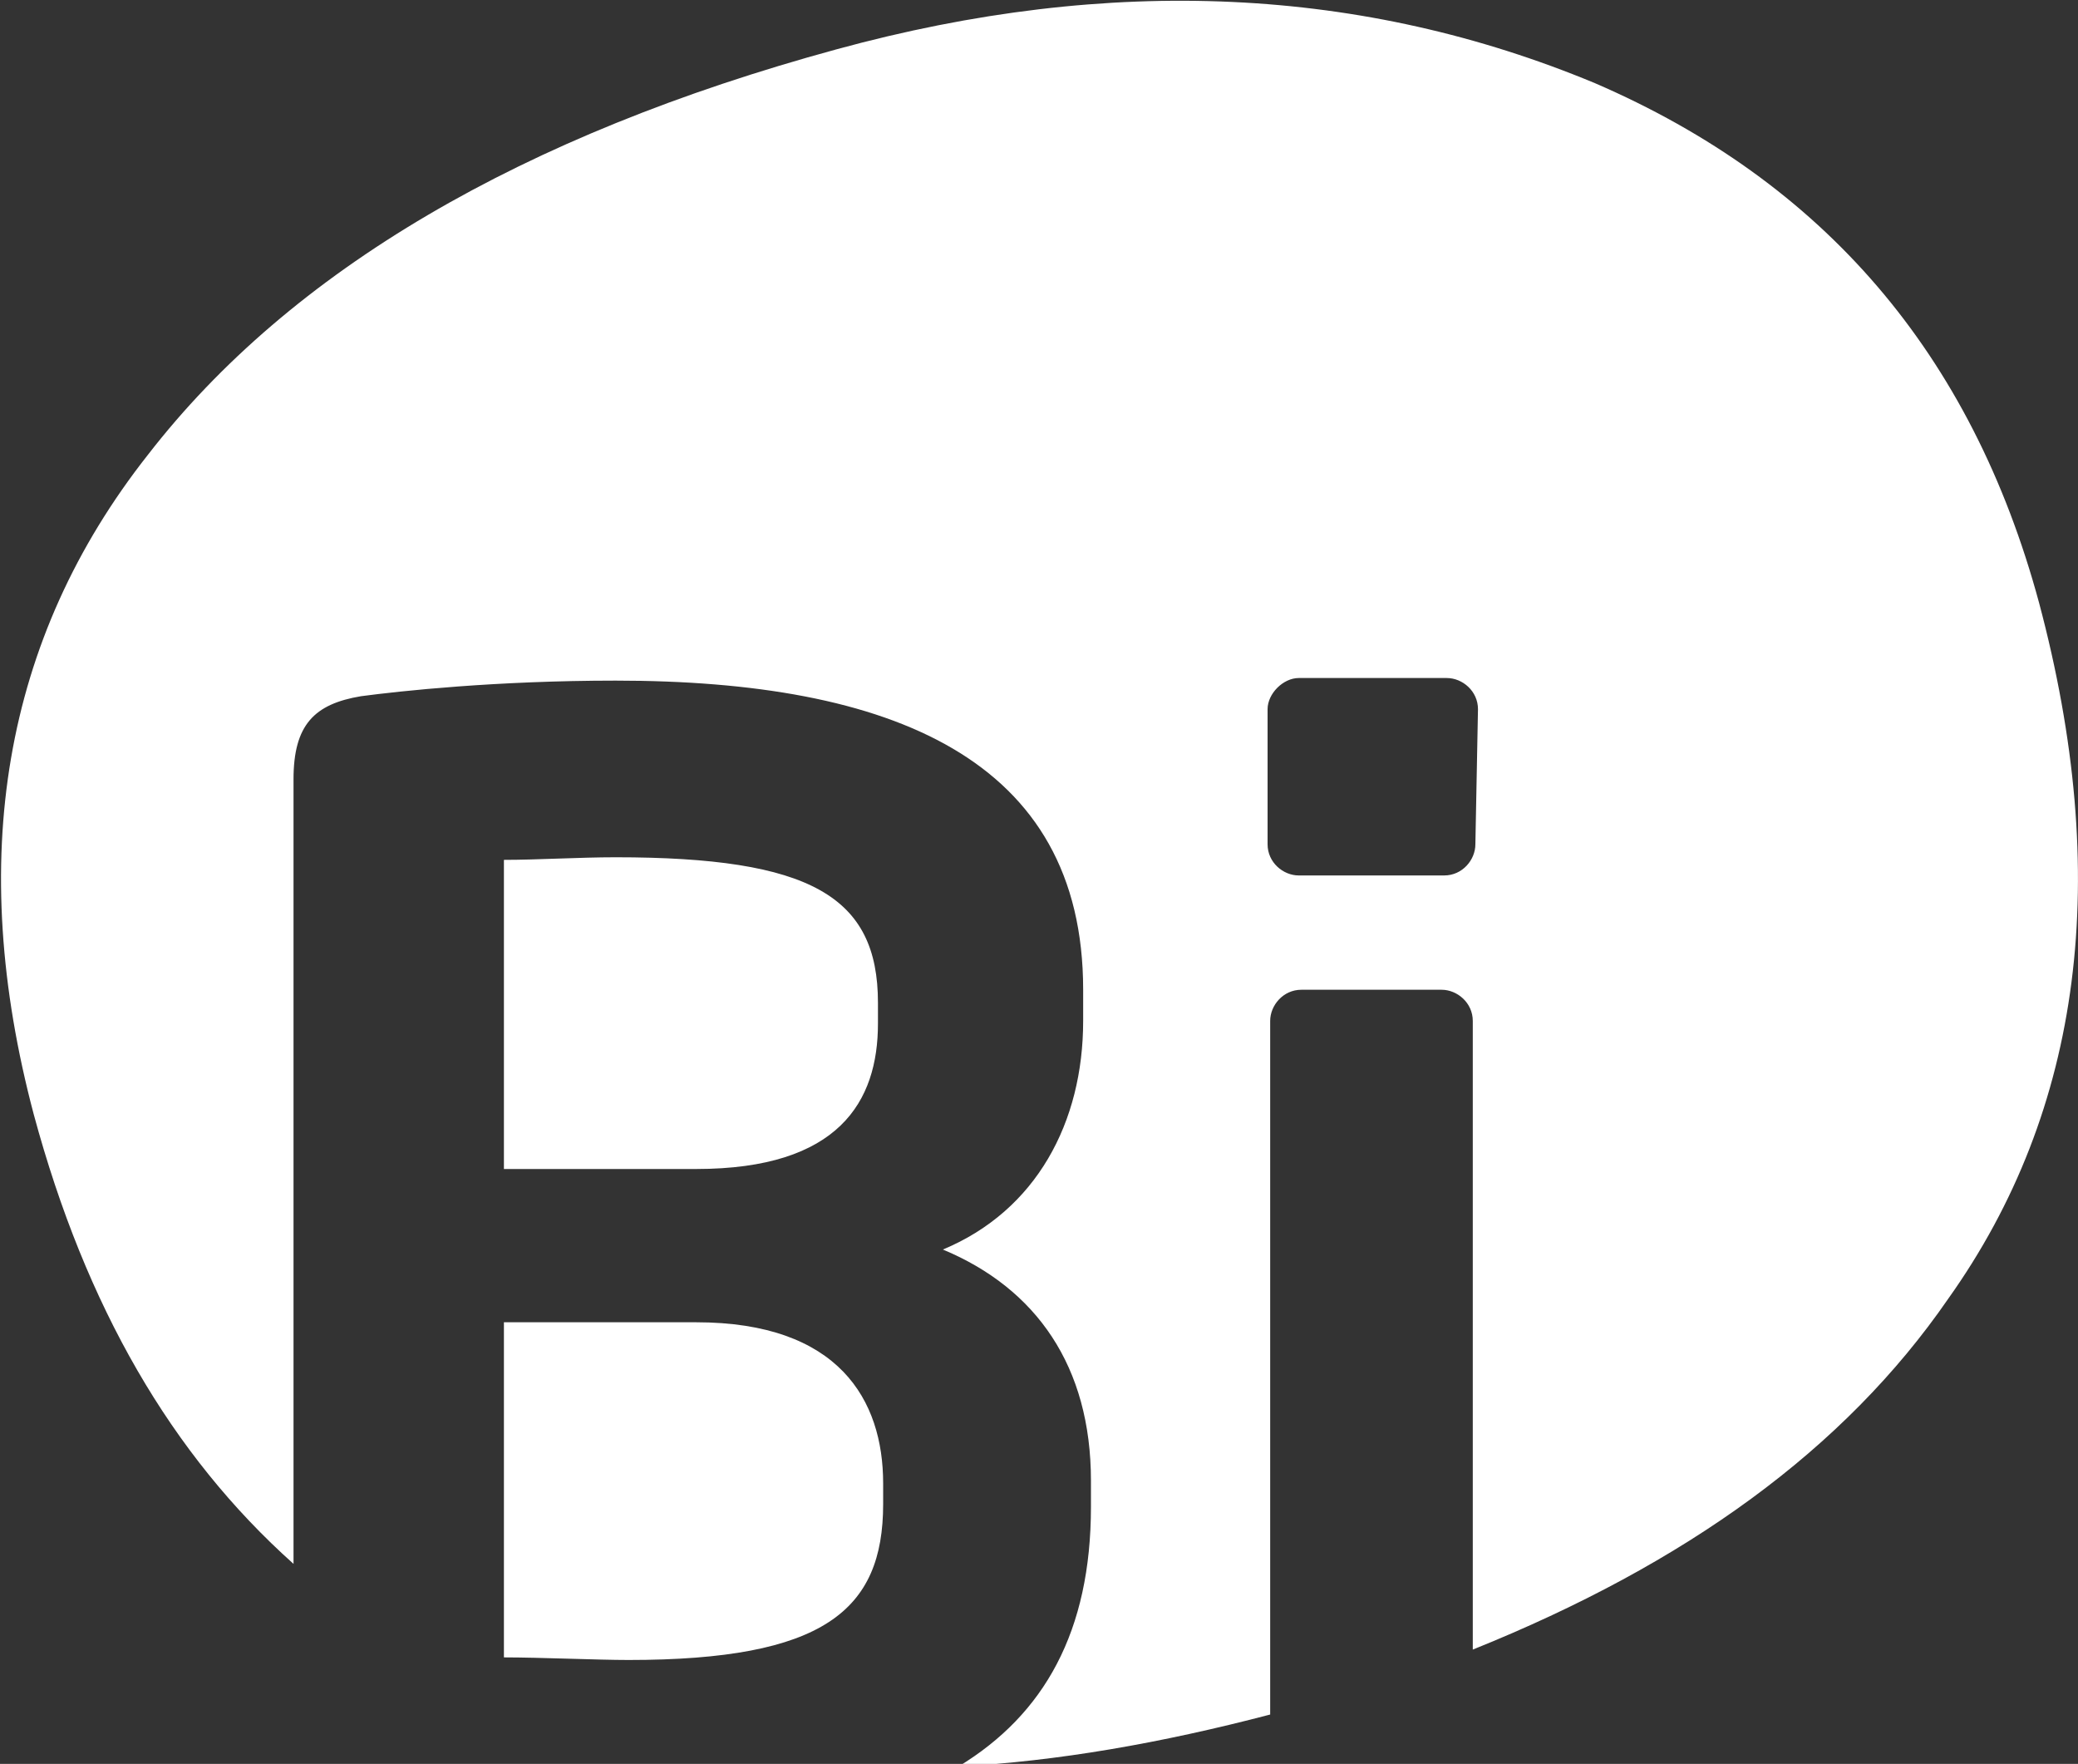 <?xml version="1.0" encoding="utf-8"?>
<!-- Generator: Adobe Illustrator 18.1.1, SVG Export Plug-In . SVG Version: 6.00 Build 0)  -->
<svg version="1.1" id="图层_1" xmlns="http://www.w3.org/2000/svg" xmlns:xlink="http://www.w3.org/1999/xlink" x="0px" y="0px"
	 viewBox="10 16 80 67.9" enable-background="new 10 16 80 67.9" xml:space="preserve">
<rect x="10" y="16" width="80" height="67.9" fill="#333333" stroke="none"/>
<path fill="#FFFFFF" d="M43.8,55.4v-0.8c0-4.1-2.6-5.6-10.1-5.6c-1.4,0-3,0.1-4.3,0.1V61h7.4C42.3,61,43.8,58.4,43.8,55.4z
	 M36.8,66.9h-7.4v12.9c1.4,0,3.6,0.1,4.8,0.1c7.5,0,9.8-1.9,9.8-6v-0.8C44,69.9,42.3,66.9,36.8,66.9z M88.5,39.2
	c-2.6-9.6-8.3-16.2-17.1-20c-8.9-3.7-18.6-4.2-29.2-1.3c-12.1,3.3-21,8.5-26.5,15.6c-5.6,7.1-7,15.6-4.4,25.4
	c2,7.4,5.3,13.1,10,17.3V46c0-2.1,0.8-2.9,2.6-3.2c1.5-0.2,5.2-0.6,9.8-0.6c10.6,0,18,3,18,11.9v1.2c0,3.9-1.8,7.3-5.4,8.8
	c3.6,1.5,5.7,4.5,5.7,8.9v1c0,4.8-1.8,8-5.1,10c3.8-0.2,7.8-0.9,12-2V55.3c0-0.6,0.5-1.2,1.2-1.2h5.4c0.6,0,1.2,0.5,1.2,1.2v24.2
	C74.9,76.2,81,71.8,85,66C90.2,58.7,91.3,49.7,88.5,39.2z M66.8,48.5c0,0.6-0.5,1.2-1.2,1.2H60c-0.6,0-1.2-0.5-1.2-1.2v-5.2
	c0-0.6,0.6-1.2,1.2-1.2h5.7c0.6,0,1.2,0.5,1.2,1.2L66.8,48.5L66.8,48.5z"/>
</svg>
